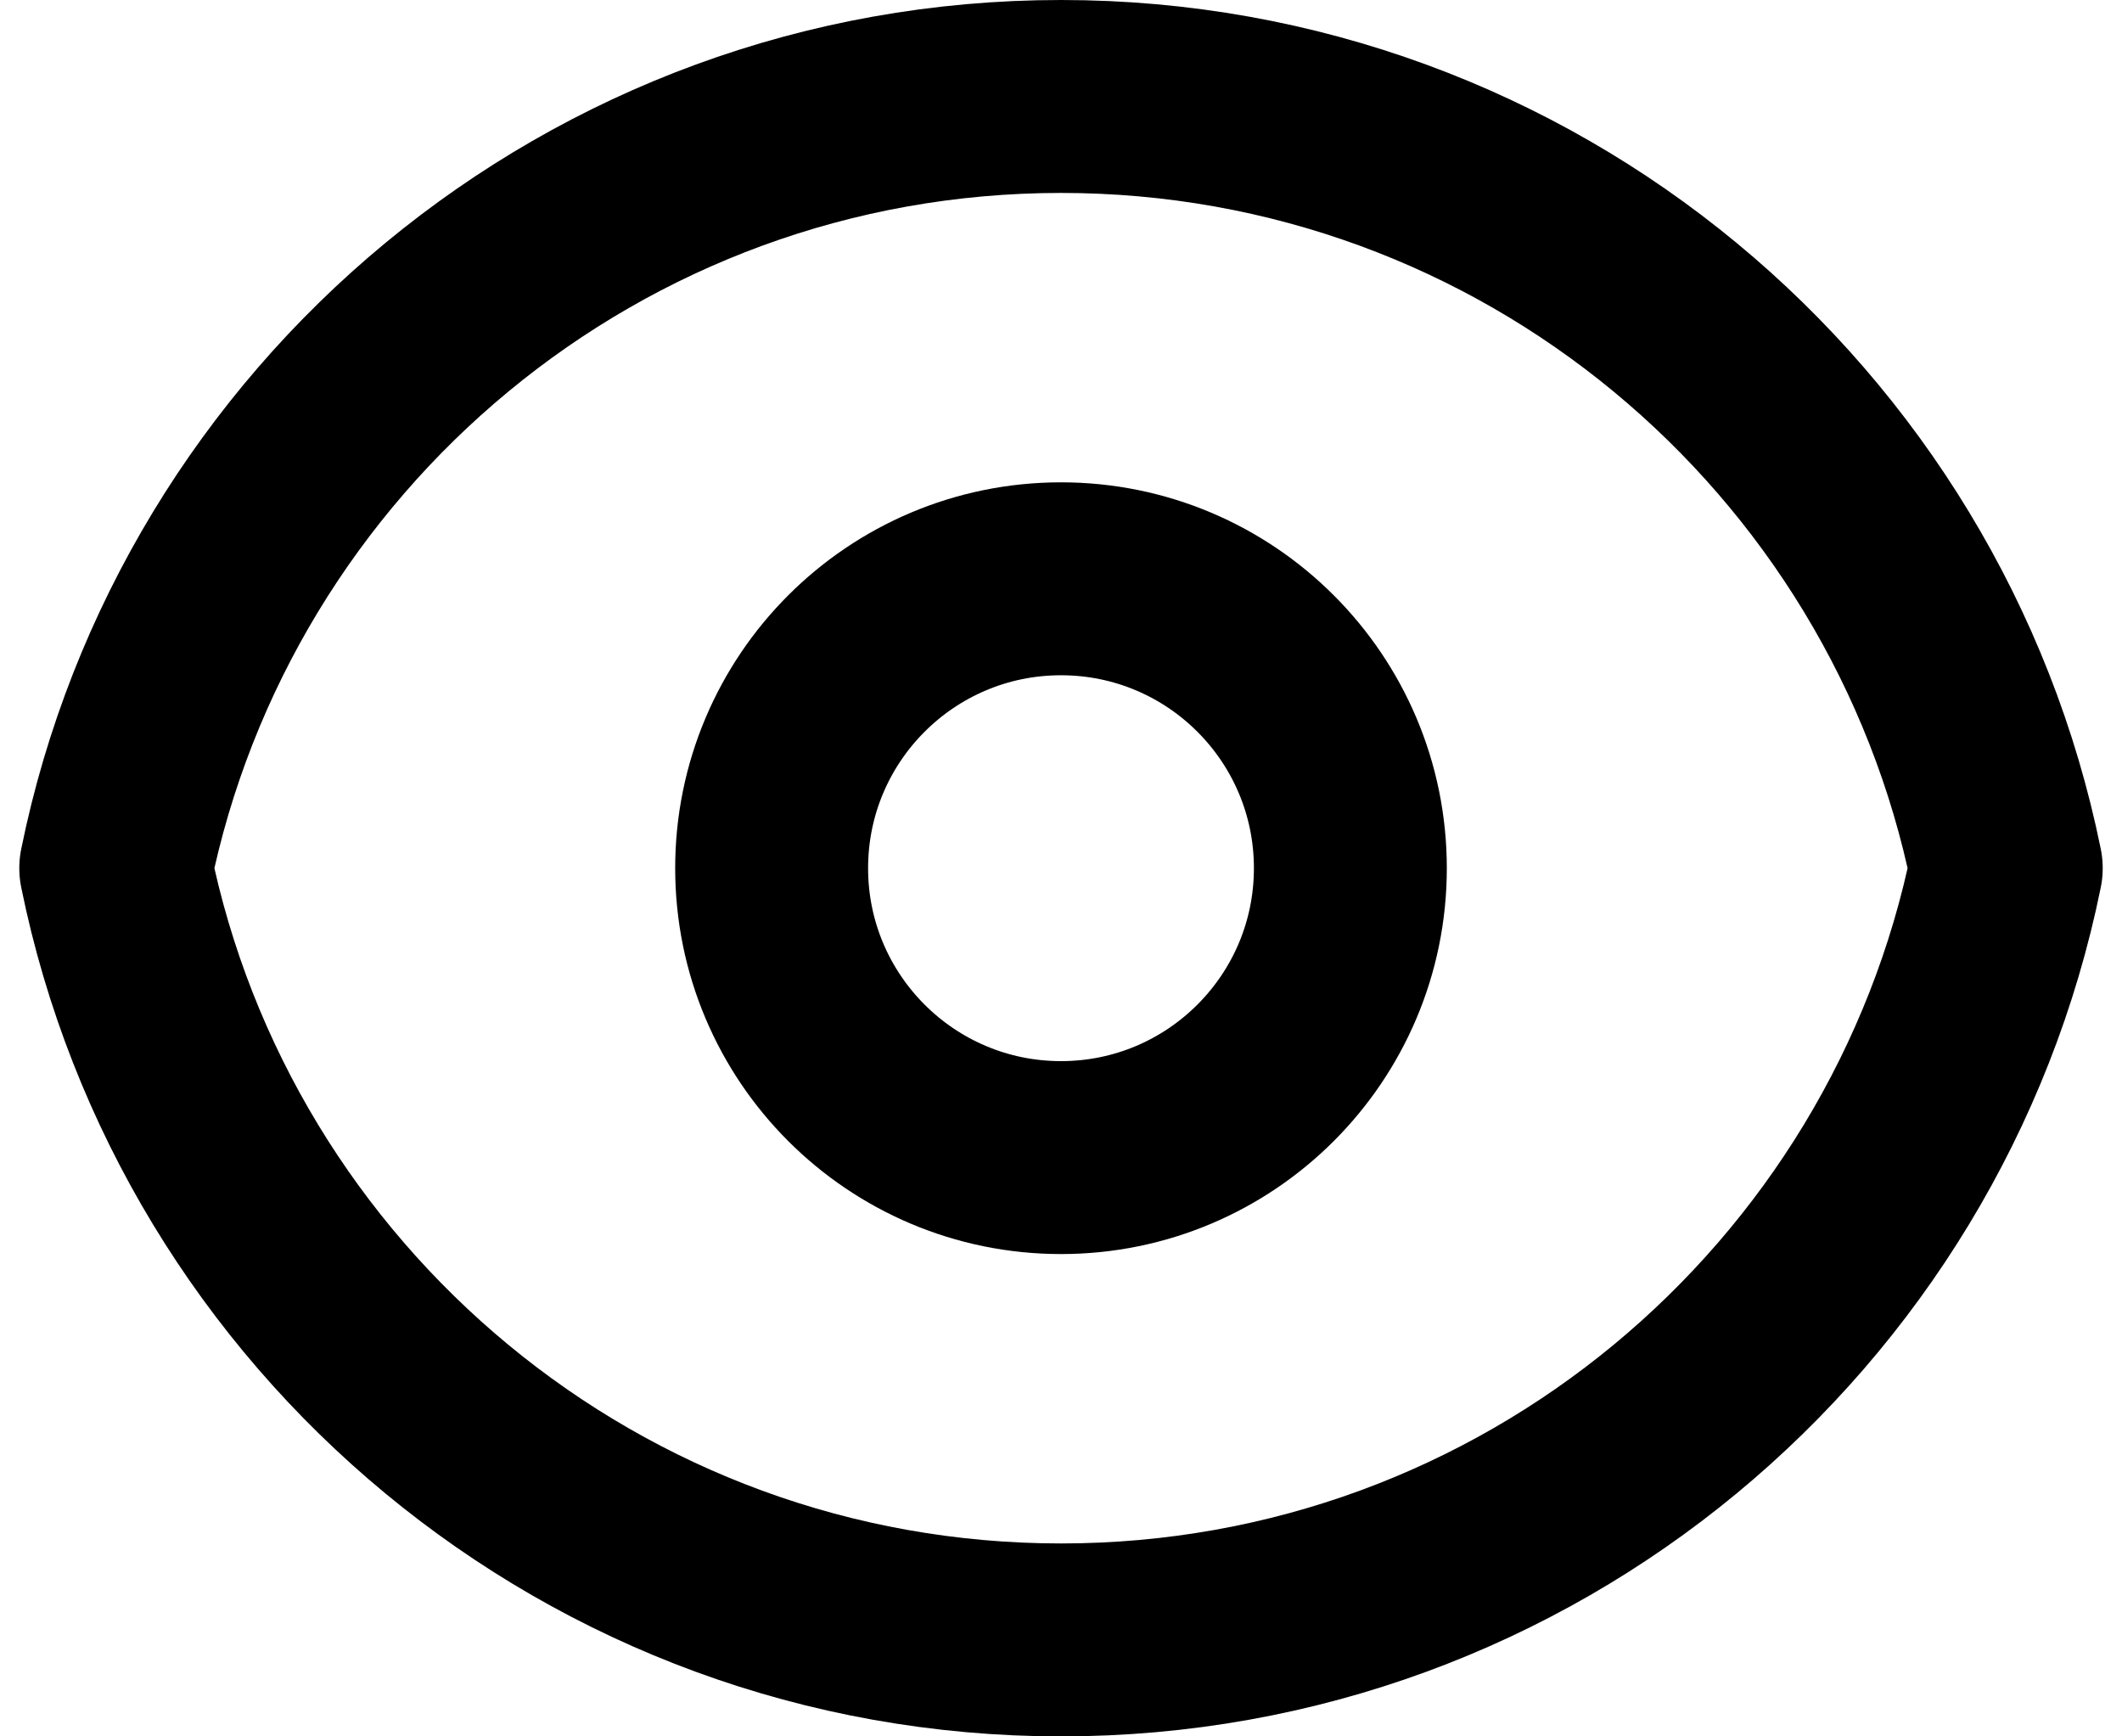 <?xml version="1.0" encoding="UTF-8" standalone="no"?>
<svg width="22px" height="18px" viewBox="0 0 22 18" version="1.1" xmlns="http://www.w3.org/2000/svg" xmlns:xlink="http://www.w3.org/1999/xlink">
    <!-- Generator: Sketch 41.2 (35397) - http://www.bohemiancoding.com/sketch -->
    <title>ic_visibility</title>
    <desc>Created with Sketch.</desc>
    <defs></defs>
    <g id="Icons" stroke="none" stroke-width="1" fill="none" fill-rule="evenodd" stroke-linecap="round" stroke-linejoin="round">
        <g id="24-px-Icons" transform="translate(-73, -75)" stroke="#000000">
            <g id="ic_visibility" transform="translate(72, 72)">
                <g id="Group">
                    <g transform="translate(2, 4)" stroke-width="2">
                        <path d="M19.8,8 C18.873,3.436 14.838,0 10,0 C5.162,0 1.127,3.436 0.2,8 C1.127,12.564 5.162,16 10,16 C14.838,16 18.873,12.564 19.8,8 Z" id="Combined-Shape"></path>
                        <circle id="Oval" cx="10" cy="8" r="3"></circle>
                    </g>
                </g>
            </g>
        </g>
    </g>
</svg>